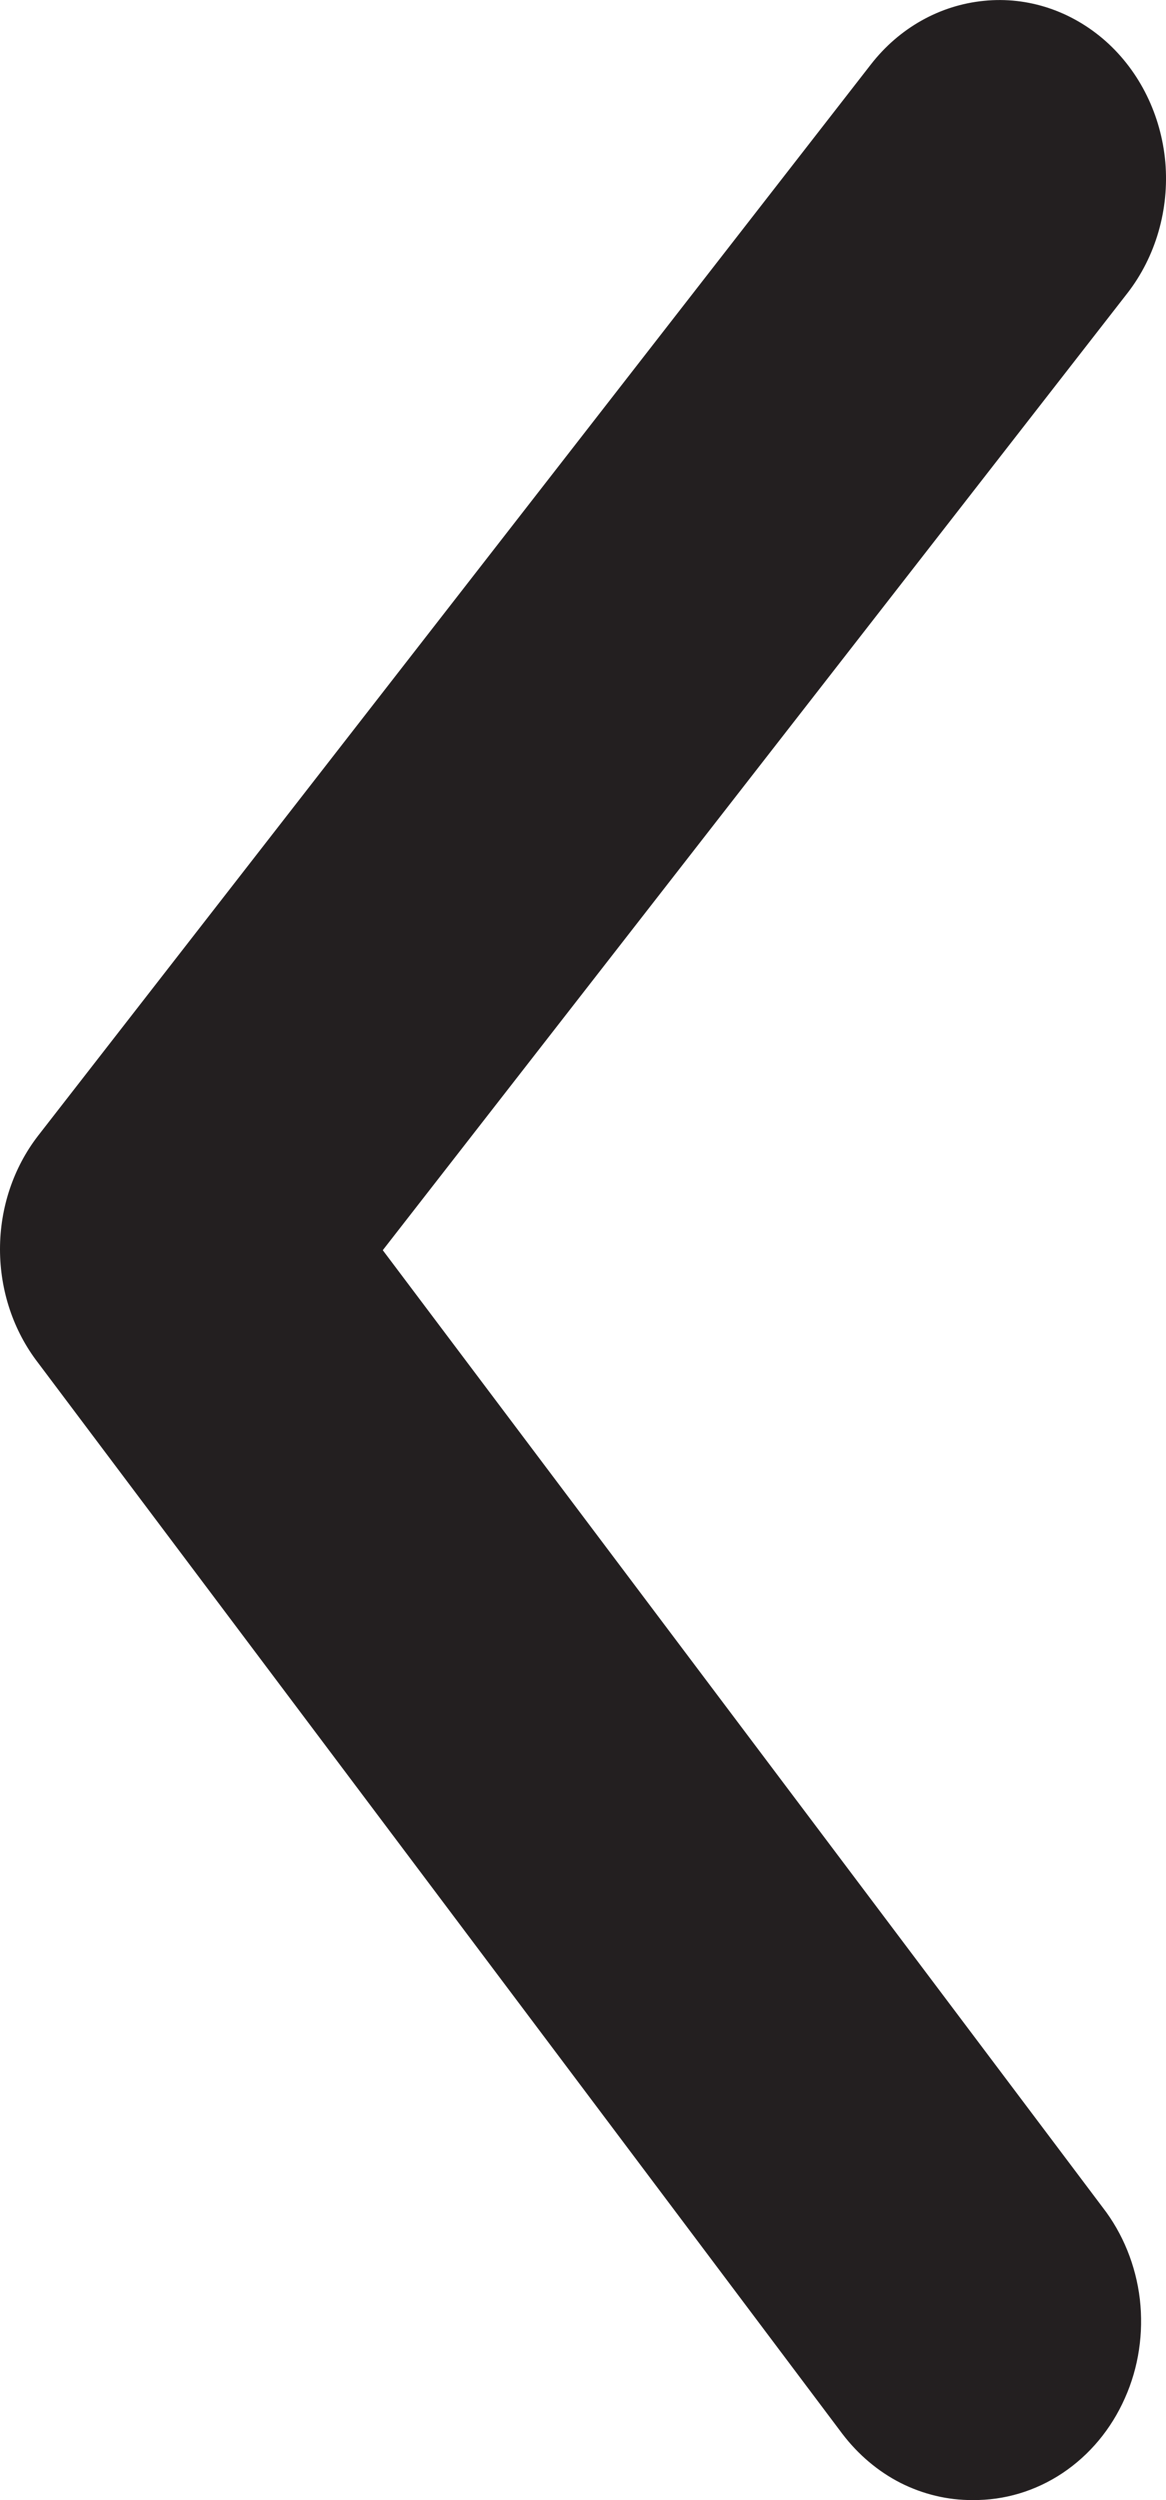 <svg width="7" height="15" viewBox="0 0 7 15" fill="none" xmlns="http://www.w3.org/2000/svg">
<path id="Vector" d="M5.839 15C5.689 15.001 5.541 14.965 5.406 14.897C5.271 14.828 5.153 14.728 5.058 14.604L0.228 8.176C0.08 7.984 0 7.743 0 7.495C0 7.247 0.08 7.007 0.228 6.815L5.228 0.387C5.398 0.168 5.642 0.031 5.907 0.005C6.171 -0.022 6.434 0.066 6.639 0.248C6.843 0.43 6.971 0.691 6.996 0.974C7.02 1.257 6.938 1.54 6.769 1.758L2.298 7.501L6.619 13.243C6.741 13.4 6.819 13.592 6.843 13.795C6.866 13.998 6.836 14.204 6.753 14.389C6.671 14.574 6.542 14.729 6.379 14.838C6.217 14.946 6.03 15.002 5.839 15Z" fill="#231F20"/>
</svg>
